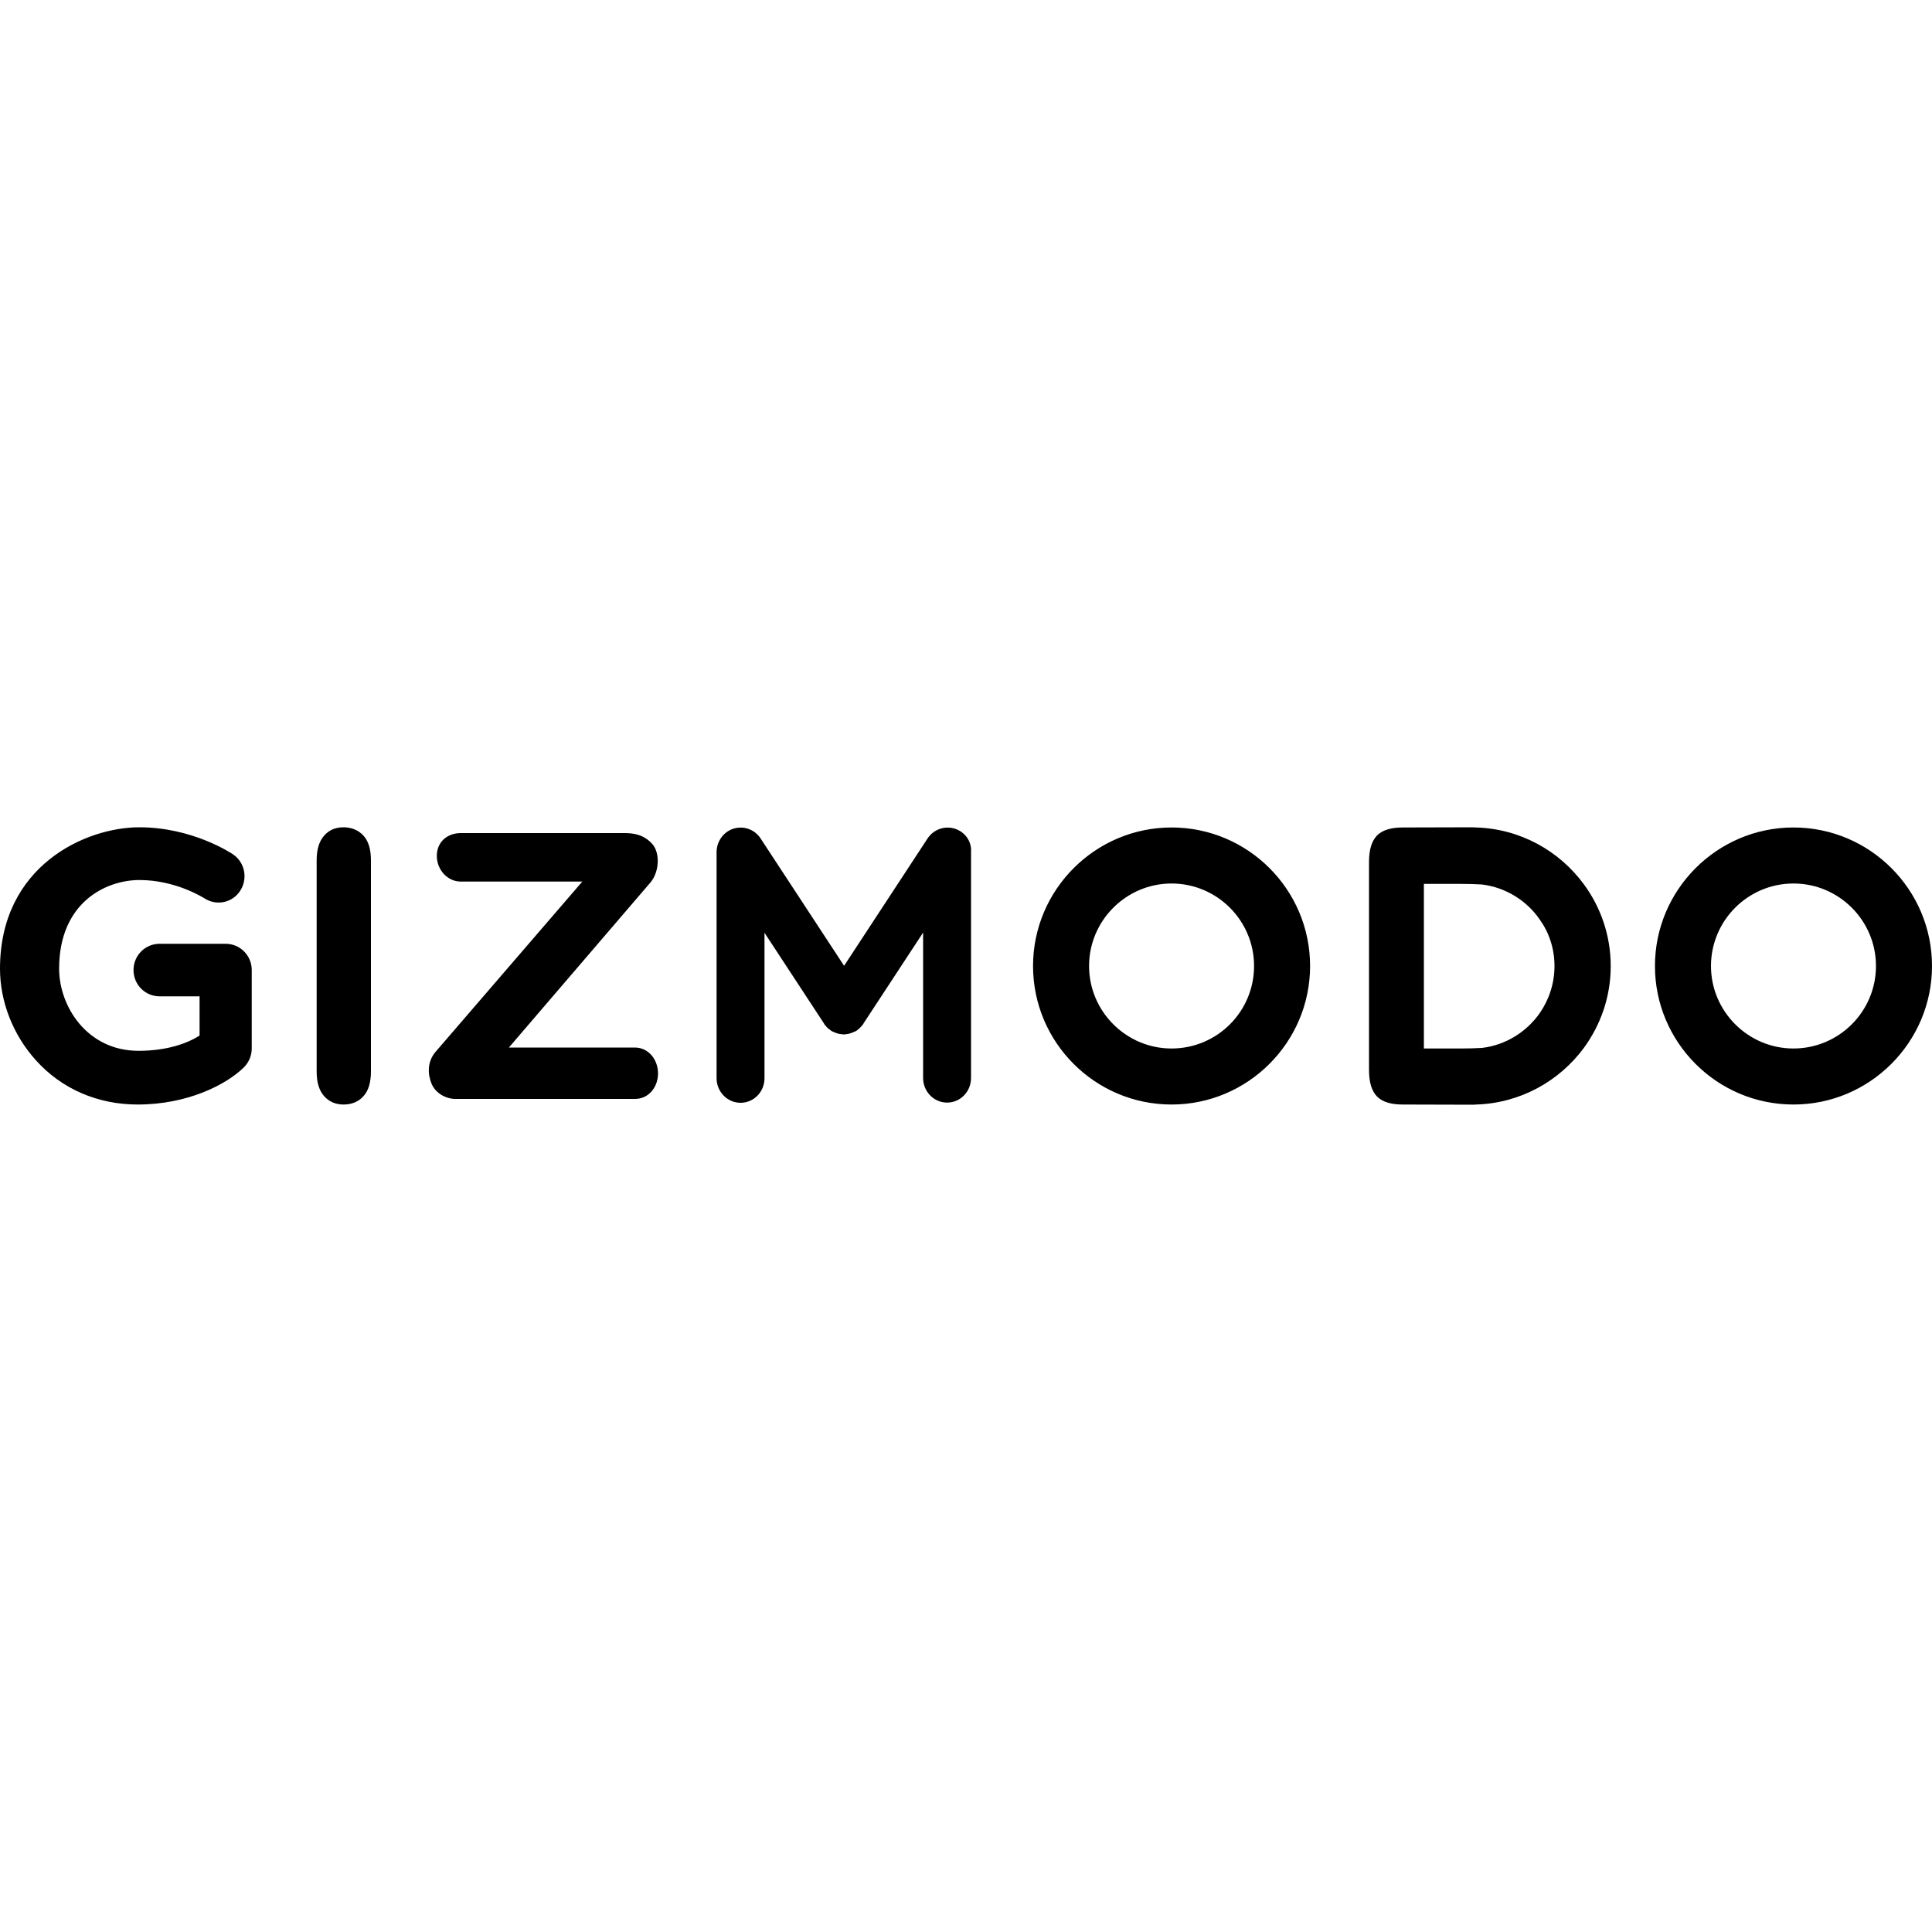 <svg xmlns="http://www.w3.org/2000/svg" viewBox="0 0 1000 1000" width="1000" height="1000">
<path d="M177.8 428.2c-4.1 0-7.5 1.4-10 4.3-2.6 2.9-3.9 7.1-3.9 12.8v109.3c0 5.7 1.3 9.9 3.9 12.8 2.6 2.9 6 4.3 10 4.3 4.2 0 7.7-1.4 10.3-4.3 2.6-2.8 3.9-7.1 3.9-12.9v-109.2c0-5.7-1.3-10-3.9-12.8s-6.1-4.3-10.3-4.3z m750.5 0.1c-39.5 0-71.7 32.2-71.7 71.7s32.1 71.7 71.7 71.7c39.5 0 71.7-32.2 71.7-71.7s-32.1-71.7-71.7-71.7z m0 114.4c-23.5 0-42.7-19.2-42.7-42.7 0-23.5 19.1-42.7 42.7-42.7s42.7 19.2 42.7 42.7c0 23.6-19.2 42.7-42.7 42.7z m-321.9-114.4c-39.5 0-71.7 32.2-71.7 71.7s32.1 71.7 71.7 71.7c39.5 0 71.7-32.2 71.7-71.7s-32.1-71.7-71.7-71.7z m0 114.4c-23.5 0-42.7-19.2-42.7-42.7 0-23.5 19.2-42.7 42.7-42.7 23.5 0 42.7 19.1 42.7 42.7s-19.1 42.7-42.7 42.7z m157.7-114.4l-2.1-0.1-36 0.1c-6.1 0-10.6 1.4-13.3 4.2-2.7 2.8-4.1 7.3-4.1 13.6v107.8c0 6.3 1.4 10.8 4.1 13.6 2.7 2.8 7.2 4.2 13.3 4.2l36 0.1c0.7 0 1.4 0 2.1-0.1 22.8-0.7 43-12.1 55.7-29.3 8.7-11.9 13.9-26.5 13.9-42.3v-0.1c0-15.8-5.2-30.5-13.9-42.3-12.7-17.3-32.9-28.7-55.7-29.4z m40.5 71.7c0 9-2.8 17.3-7.5 24.2-6.8 9.8-17.6 16.7-30 18.2-3.5 0.2-7.2 0.3-11.2 0.3h-18.9v-85.2h18.8c4 0 7.7 0.1 11.2 0.3 12.4 1.5 23.3 8.4 30 18.2 4.8 6.7 7.6 15 7.6 24z m-310.5-71.1c-5.2-1.6-10.9 0.4-14 5.1l-43.2 65.9-43.2-65.9c-3.1-4.7-8.7-6.7-14-5.1-5.2 1.6-8.8 6.6-8.8 12.2v117c0 7 5.6 12.7 12.4 12.7 6.9 0 12.4-5.7 12.4-12.7v-75.3l30.7 46.8 0.1 0.1v0.1l0.1 0.2c0.2 0.3 0.4 0.6 0.6 0.8l0.3 0.3 0.5 0.6 0.5 0.5 0.4 0.3 0.8 0.6 0.2 0.2c0.3 0.2 0.6 0.4 0.8 0.5l0.2 0.1c0.2 0.1 0.4 0.2 0.7 0.3 1.3 0.6 2.6 1 3.9 1.1 0.3 0 0.5 0 0.8 0.1h0.8c0.3 0 0.5 0 0.8-0.1 1.3-0.1 2.6-0.5 3.9-1.1 0.2-0.1 0.4-0.2 0.7-0.3l0.3-0.1c0.3-0.2 0.6-0.3 0.8-0.5l0.2-0.2 0.8-0.6 0.4-0.4 0.5-0.5c0.2-0.2 0.4-0.4 0.5-0.6l0.3-0.3c0.2-0.3 0.4-0.6 0.6-0.8l0.1-0.2v-0.1l0.1-0.1 30.7-46.8v75.3c0 7 5.6 12.7 12.4 12.7 6.9 0 12.4-5.7 12.4-12.7v-117c0.4-5.6-3.2-10.5-8.5-12.1z m-165.5 113.3h-65.2l73.5-85.7c4.5-5.7 4.7-15.2 0.7-19.7-4.4-4.8-9.5-5.6-14.4-5.6h-84.7c-6.9 0-12.4 4.5-12.4 11.8 0 7.3 5.6 13.3 12.4 13.3h62.9l-76.1 88.3c-4.3 5.2-3.9 11.6-1.9 16.4 2 4.8 7.4 7.8 12.3 7.8h93c6.9 0 11.9-5.9 11.9-13.3-0.1-7.3-5.1-13.3-12-13.3z m-211.8-53.7h-34.2c-7.5 0-13.5 6.1-13.5 13.6s6 13.6 13.5 13.6h20.7v20.3c-6.1 3.9-16.6 7.9-31.6 7.9-26.6 0-41.1-23-41.1-42.5 0-34.3 24.2-45.9 41.6-45.9 18.8 0 33.1 9.2 33.5 9.4 6.2 4.1 14.5 2.5 18.6-3.8 4.1-6.3 2.5-14.7-3.7-18.9-0.9-0.6-21-14-48.5-14-27.8 0-72.1 19.9-72.1 73.2 0 17 6.7 34.2 18.5 47.3 13.3 14.9 32.1 23 52.7 23 26.1 0 46-10.4 55-19.2 2.6-2.6 4.1-6.1 4.1-9.8v-40.6c0-7.5-6-13.6-13.5-13.6z"/>
</svg>
